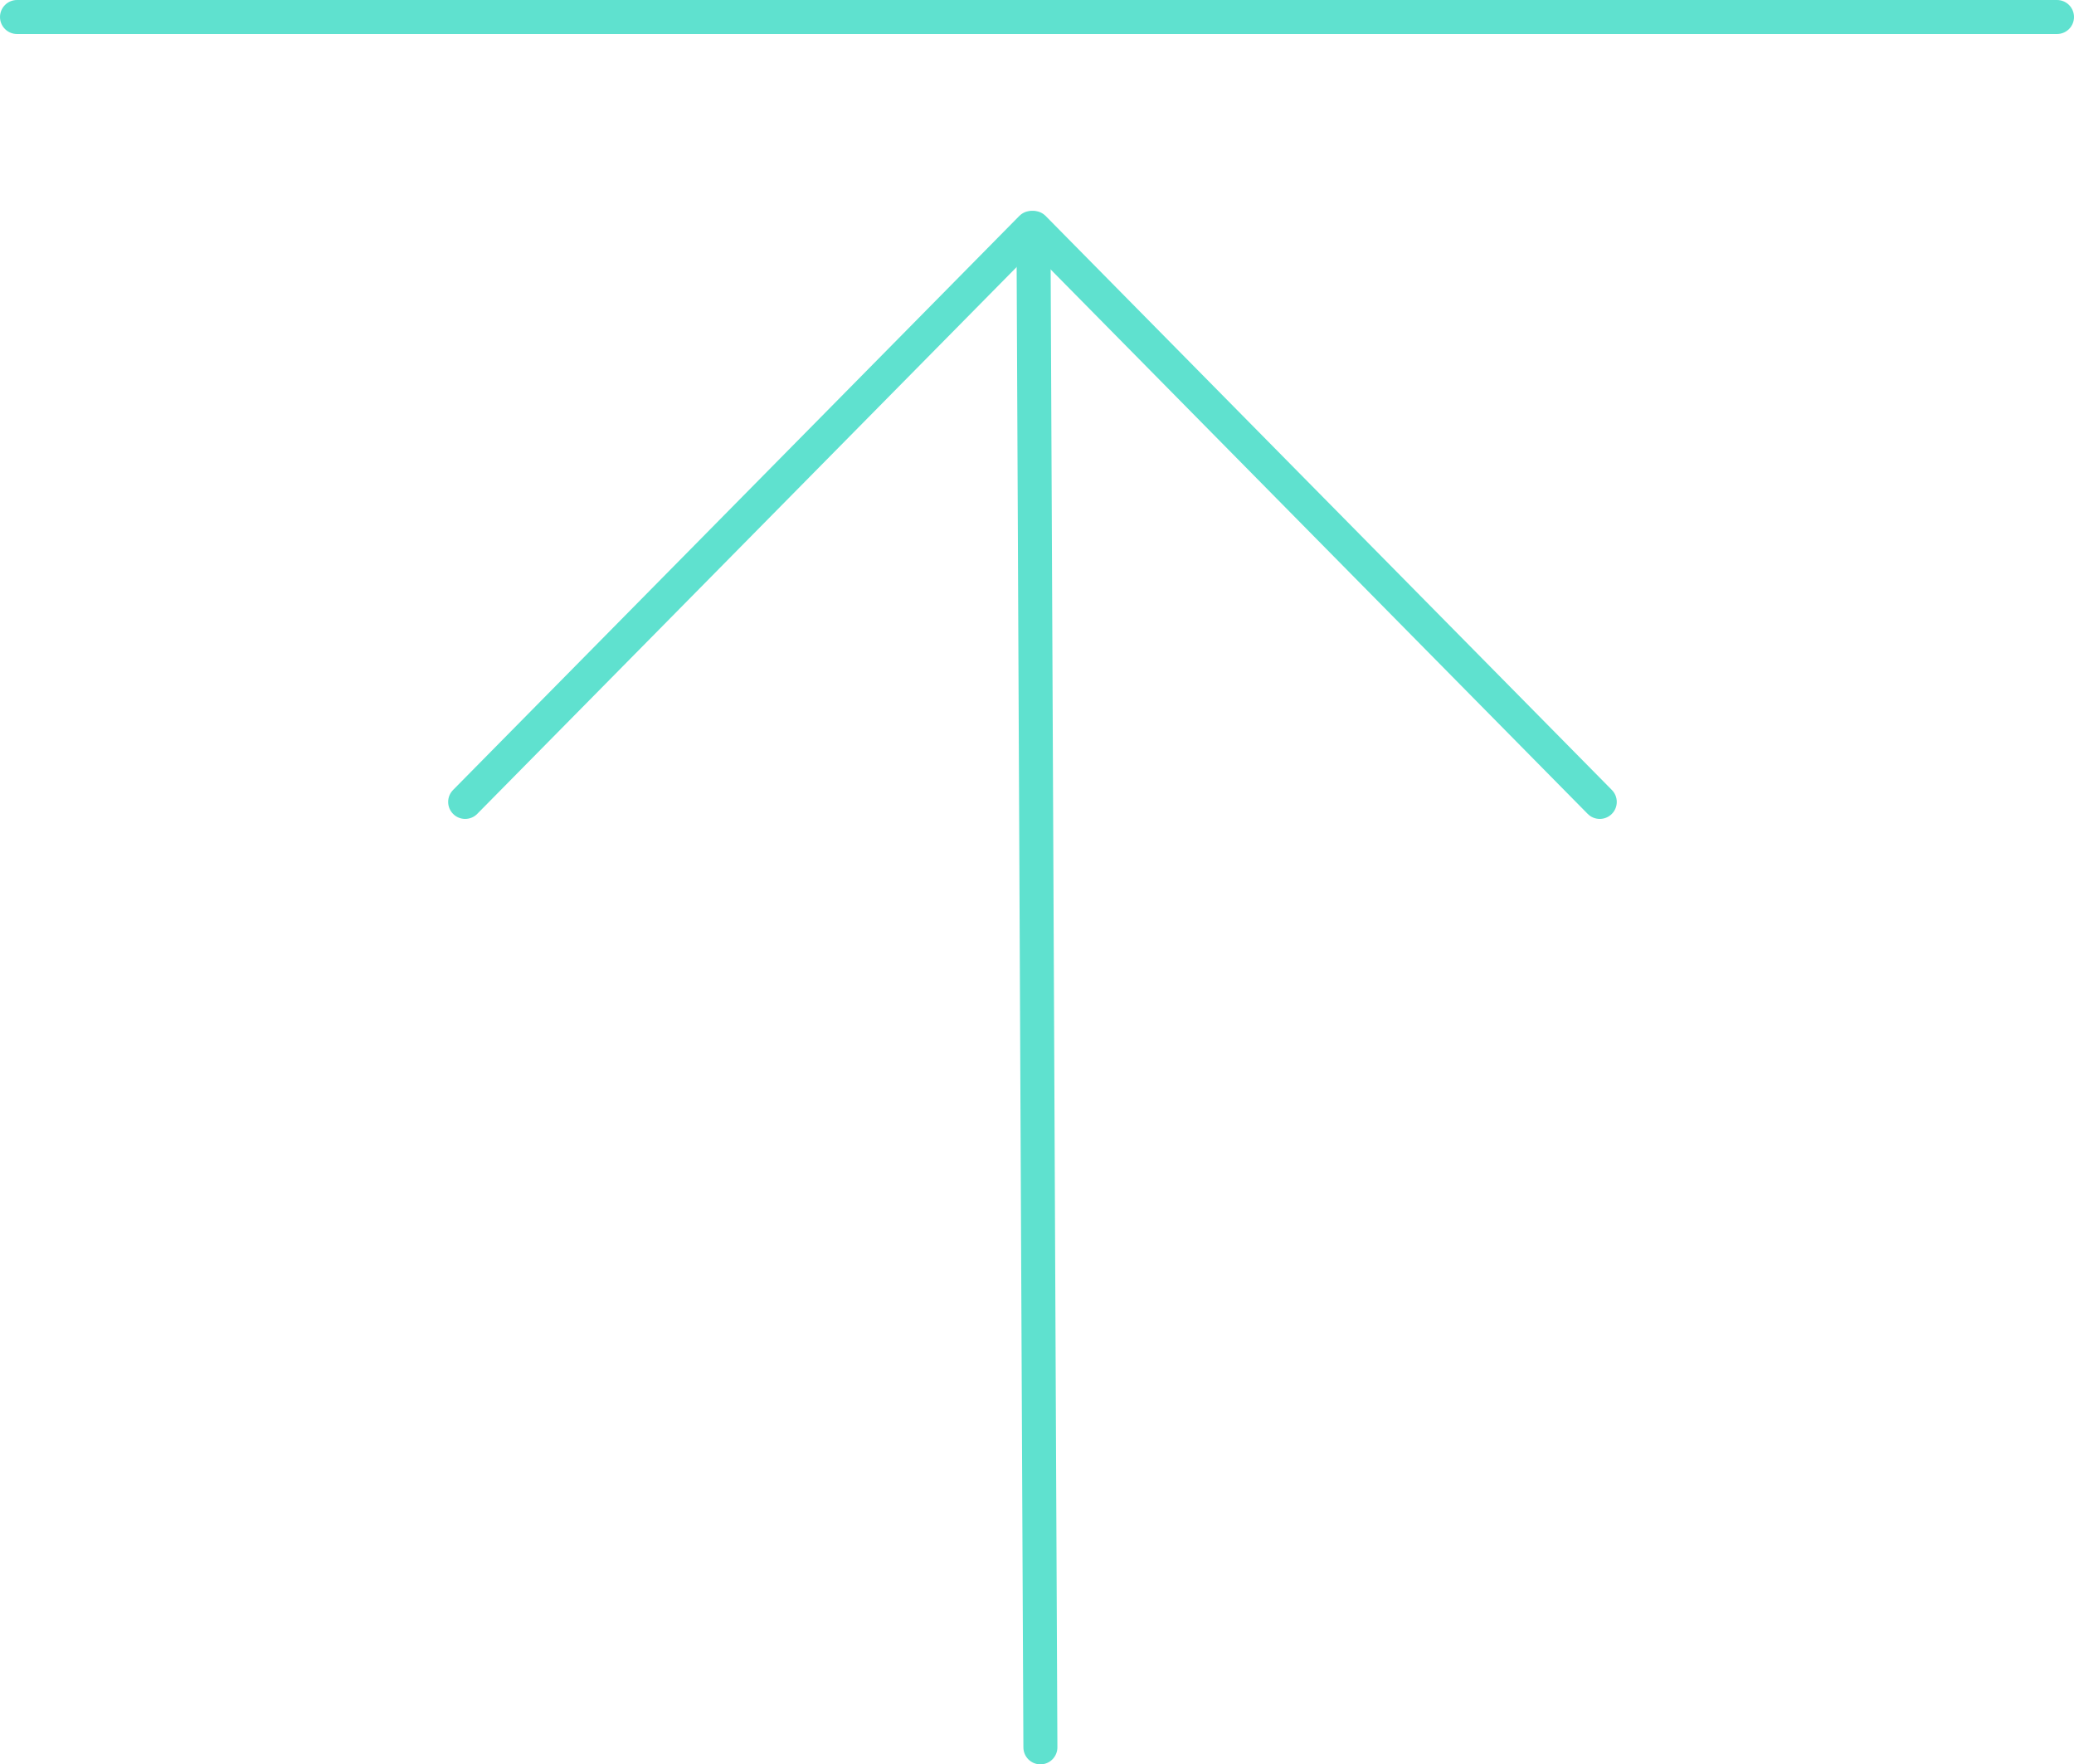 <svg xmlns="http://www.w3.org/2000/svg" viewBox="0 0 304.998 259.422"><title>upload</title><line x1="2.5" y1="2.5" x2="302.498" y2="2.5" style="fill:none;stroke:#5fe1cf;stroke-linecap:round;stroke-linejoin:round;stroke-width:5px"/><line x1="152.998" y1="256.922" x2="151.998" y2="37.476" style="fill:none;stroke:#5fe1cf;stroke-linecap:round;stroke-linejoin:round;stroke-width:5px"/><line x1="235.259" y1="117.911" x2="151.992" y2="33.511" style="fill:none;stroke:#5fe1cf;stroke-linecap:round;stroke-linejoin:round;stroke-width:5px"/><line x1="68.405" y1="117.911" x2="151.672" y2="33.511" style="fill:none;stroke:#5fe1cf;stroke-linecap:round;stroke-linejoin:round;stroke-width:5px"/></svg>